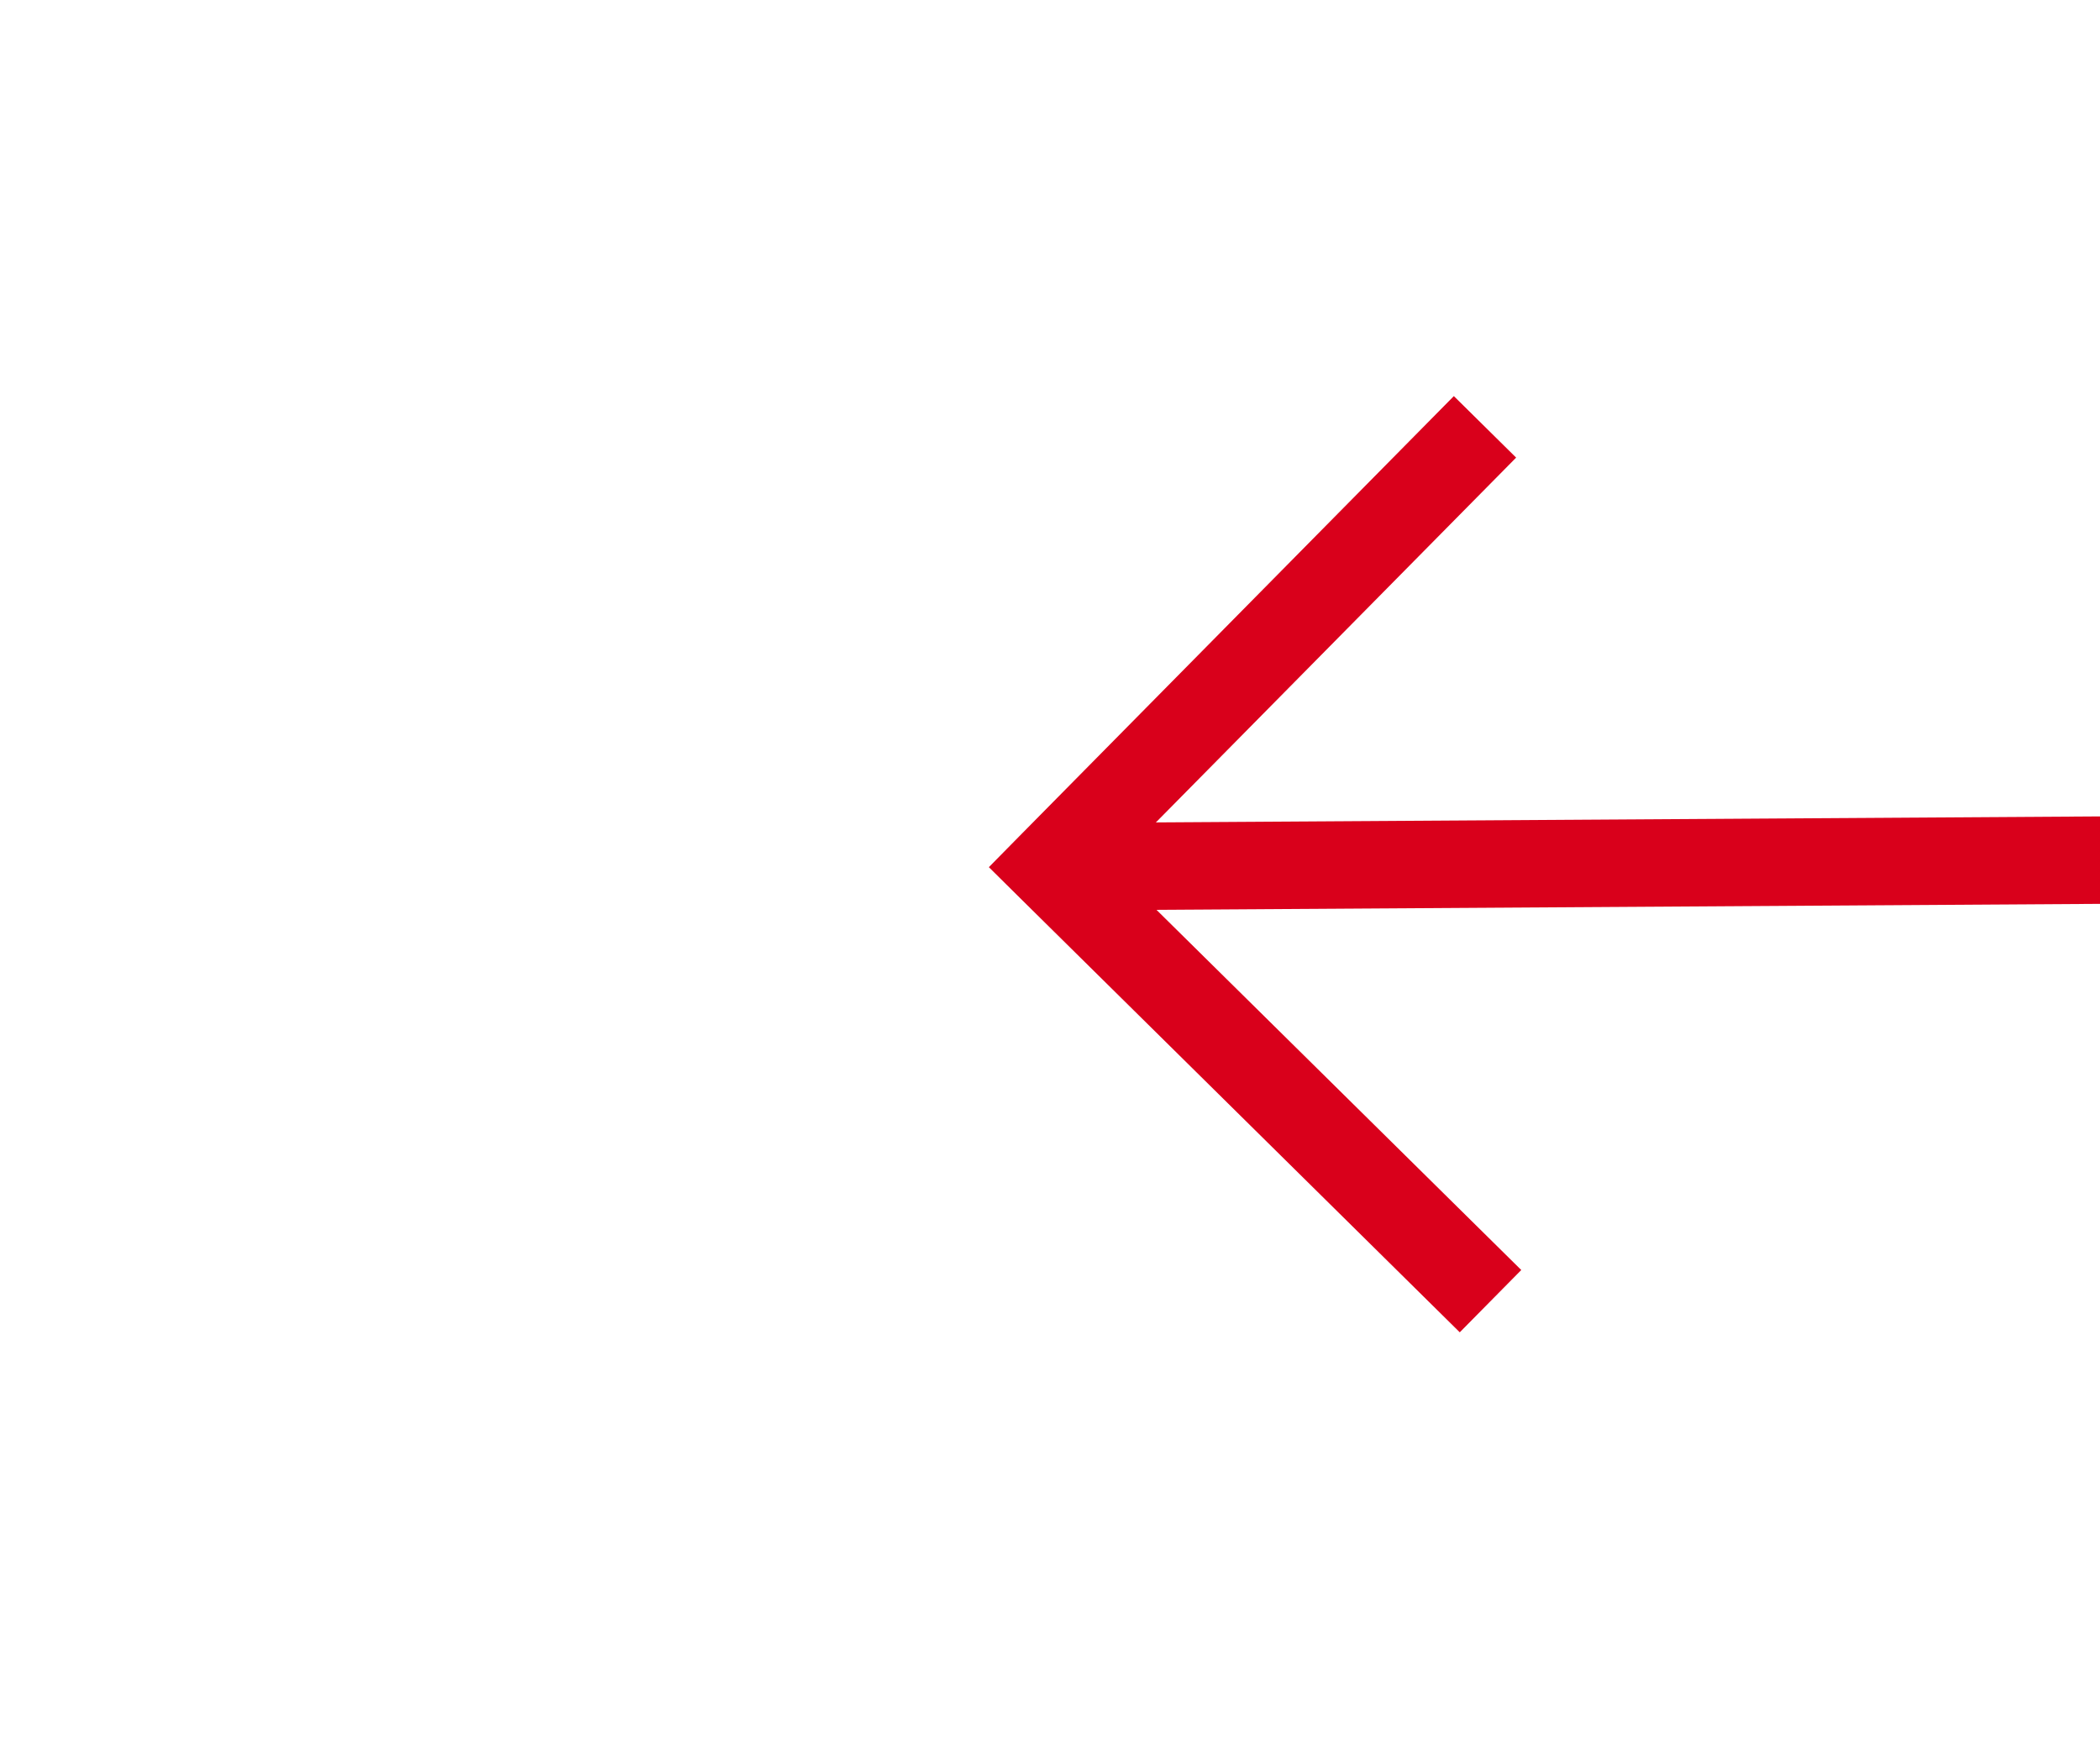 ﻿<?xml version="1.0" encoding="utf-8"?>
<svg version="1.1" xmlns:xlink="http://www.w3.org/1999/xlink" width="24px" height="20px" preserveAspectRatio="xMinYMid meet" viewBox="828 363  24 18" xmlns="http://www.w3.org/2000/svg">
  <g transform="matrix(0.956 0.292 -0.292 0.956 145.466 -229.338 )">
    <path d="M 1213.946 309.854  L 1218.593 314.5  L 1213.946 319.146  L 1214.654 319.854  L 1219.654 314.854  L 1220.007 314.5  L 1219.654 314.146  L 1214.654 309.146  L 1213.946 309.854  Z " fill-rule="nonzero" fill="#d9001b" stroke="none" transform="matrix(-0.954 0.298 -0.298 -0.954 2097.15 308.961 )" />
    <path d="M 830 314.5  L 1219 314.5  " stroke-width="1" stroke="#d9001b" fill="none" transform="matrix(-0.954 0.298 -0.298 -0.954 2097.15 308.961 )" />
  </g>
</svg>